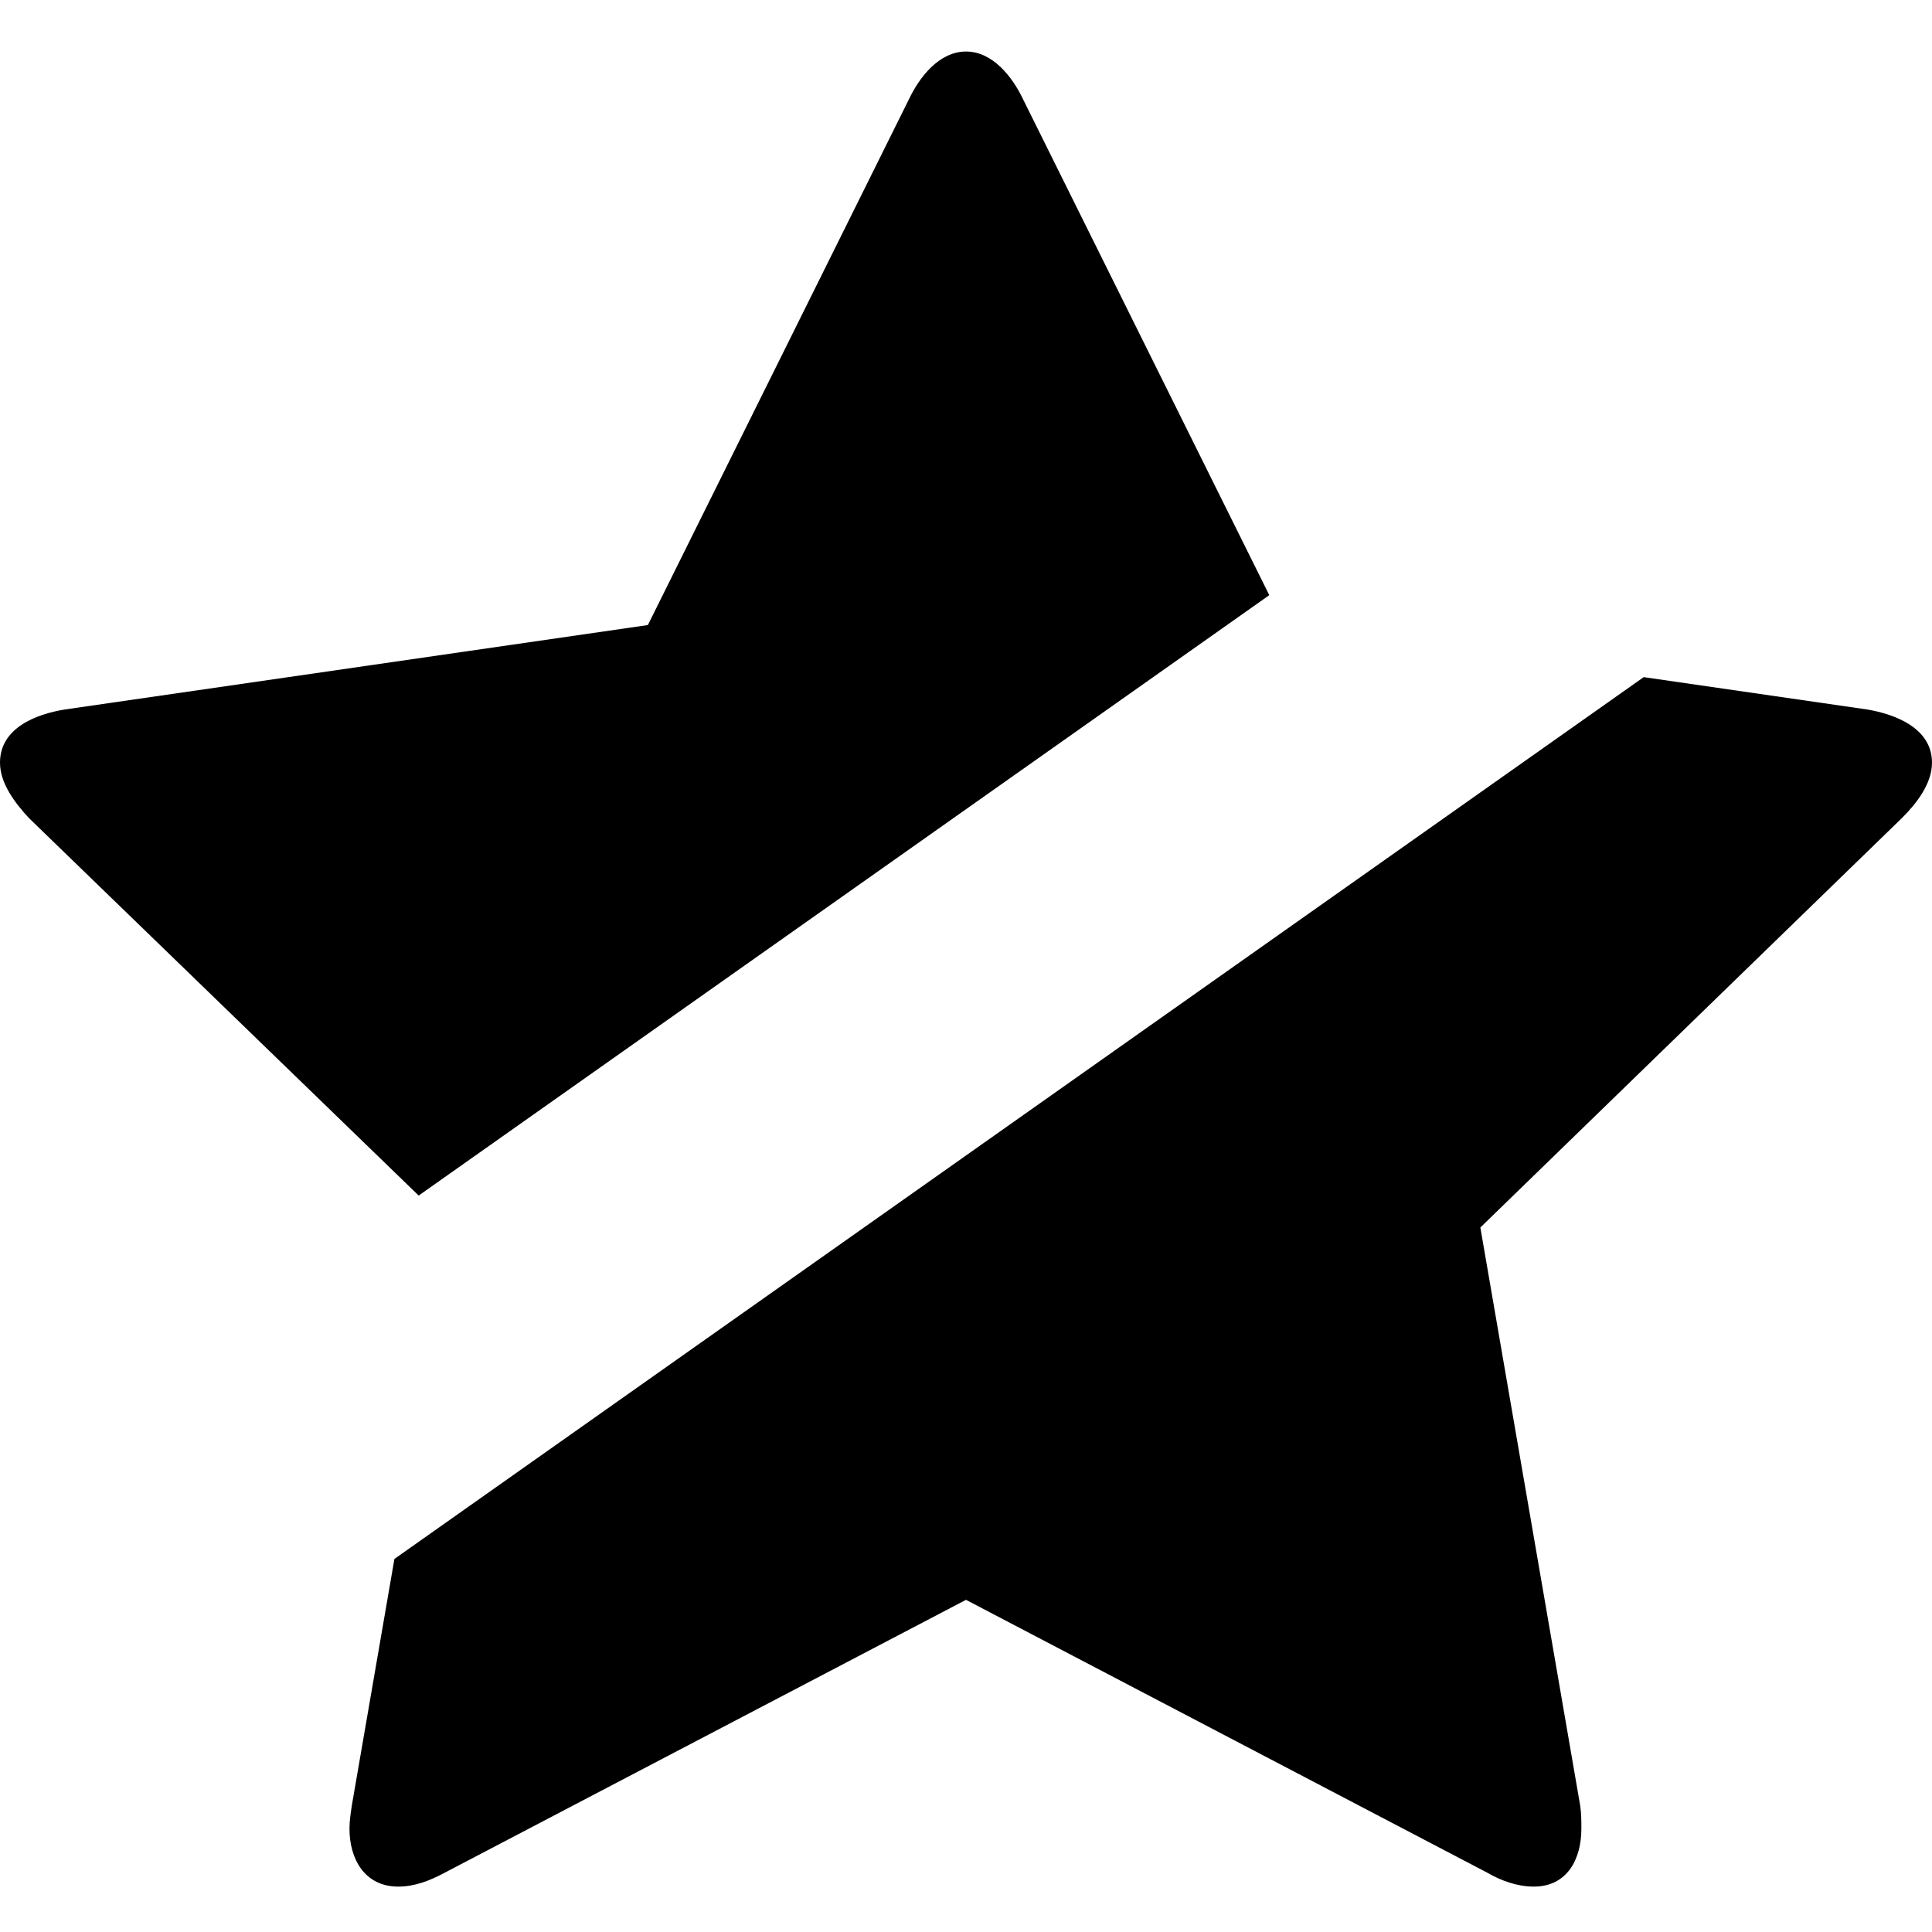 <?xml version="1.0" encoding="UTF-8"?>
<svg width="300px" height="300px" viewBox="0 0 300 300" version="1.1" xmlns="http://www.w3.org/2000/svg" xmlns:xlink="http://www.w3.org/1999/xlink">
    <defs></defs>
    <g id="icon_favorite--remove" stroke="none" stroke-width="1" fill-rule="evenodd">
        <path d="M61.244,242.071 L255.235,105.144 L289.904,110.165 C294.231,110.884 300,113.038 300,118.425 C300,121.657 297.656,124.709 295.312,127.043 L229.868,190.605 L245.373,280.381 C245.553,281.638 245.553,282.715 245.553,283.972 C245.553,288.641 243.389,292.95 238.161,292.95 C235.637,292.95 233.113,292.052 230.95,290.795 L150,248.421 L69.05,290.795 C66.707,292.052 64.363,292.95 61.839,292.95 C56.611,292.95 54.267,288.641 54.267,283.972 C54.267,282.715 54.447,281.638 54.627,280.381 L61.244,242.071 Z M65.012,185.646 L4.507,127.043 C2.344,124.709 0,121.657 0,118.425 C0,113.038 5.589,110.884 10.096,110.165 L100.601,97.058 L141.166,15.362 C142.788,11.95 145.853,8 150,8 C154.147,8 157.212,11.95 158.834,15.362 L197.094,92.417 L65.012,185.646 Z"></path>
    </g>
</svg>